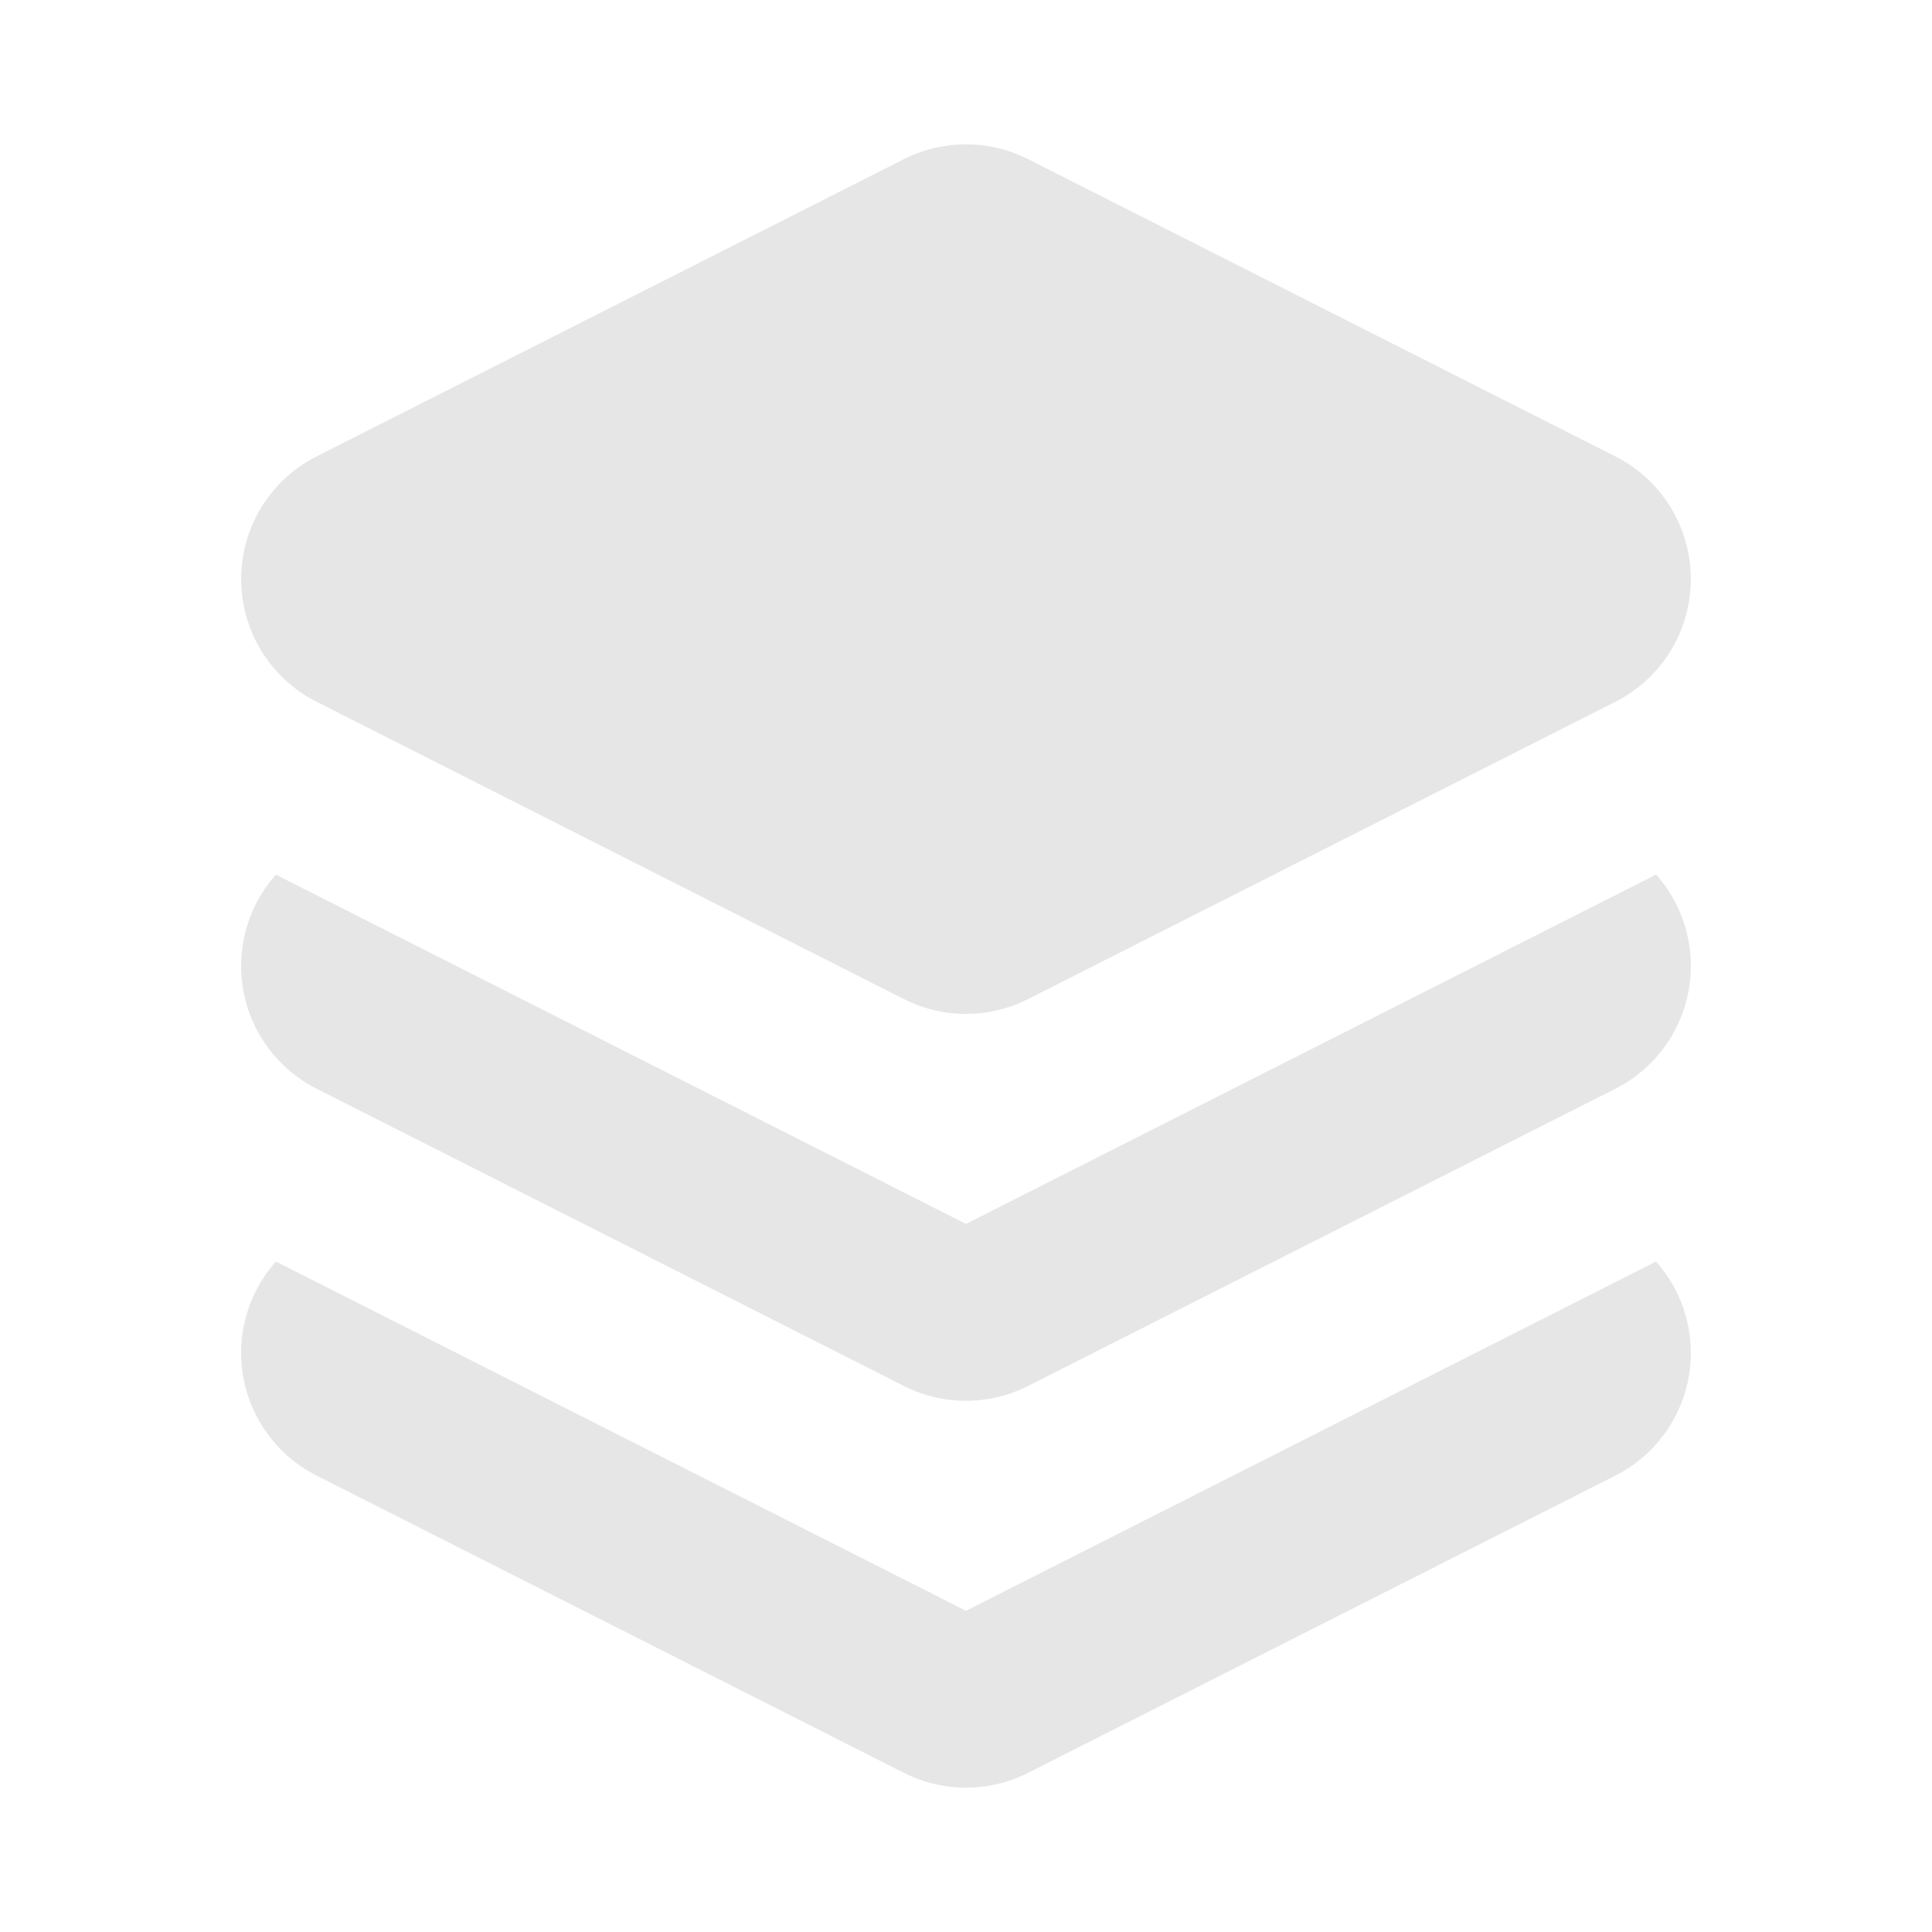 <svg xmlns="http://www.w3.org/2000/svg" viewBox="0 0 1024 1024"><path fill="#E6E6E6" d="M877.76 668.64A72.896 72.896 0 0 1 856.224 782.08L544.896 939.648A72.864 72.864 0 0 1 479.104 939.648L167.776 782.08A72.864 72.864 0 0 1 146.24 668.64L512 853.76 877.76 668.64ZM877.76 463.552A72.896 72.896 0 0 1 856.224 577.024L544.896 734.592A72.864 72.864 0 0 1 479.104 734.592L167.776 577.024A72.864 72.864 0 0 1 146.24 463.584L512 648.704 877.76 463.552ZM544.896 84.352 856.224 241.92A72.864 72.864 0 0 1 856.224 371.936L544.896 529.536A72.864 72.864 0 0 1 479.104 529.536L167.776 371.936A72.864 72.864 0 0 1 167.776 241.92L479.104 84.352A72.864 72.864 0 0 1 544.896 84.352Z"></path></svg>
